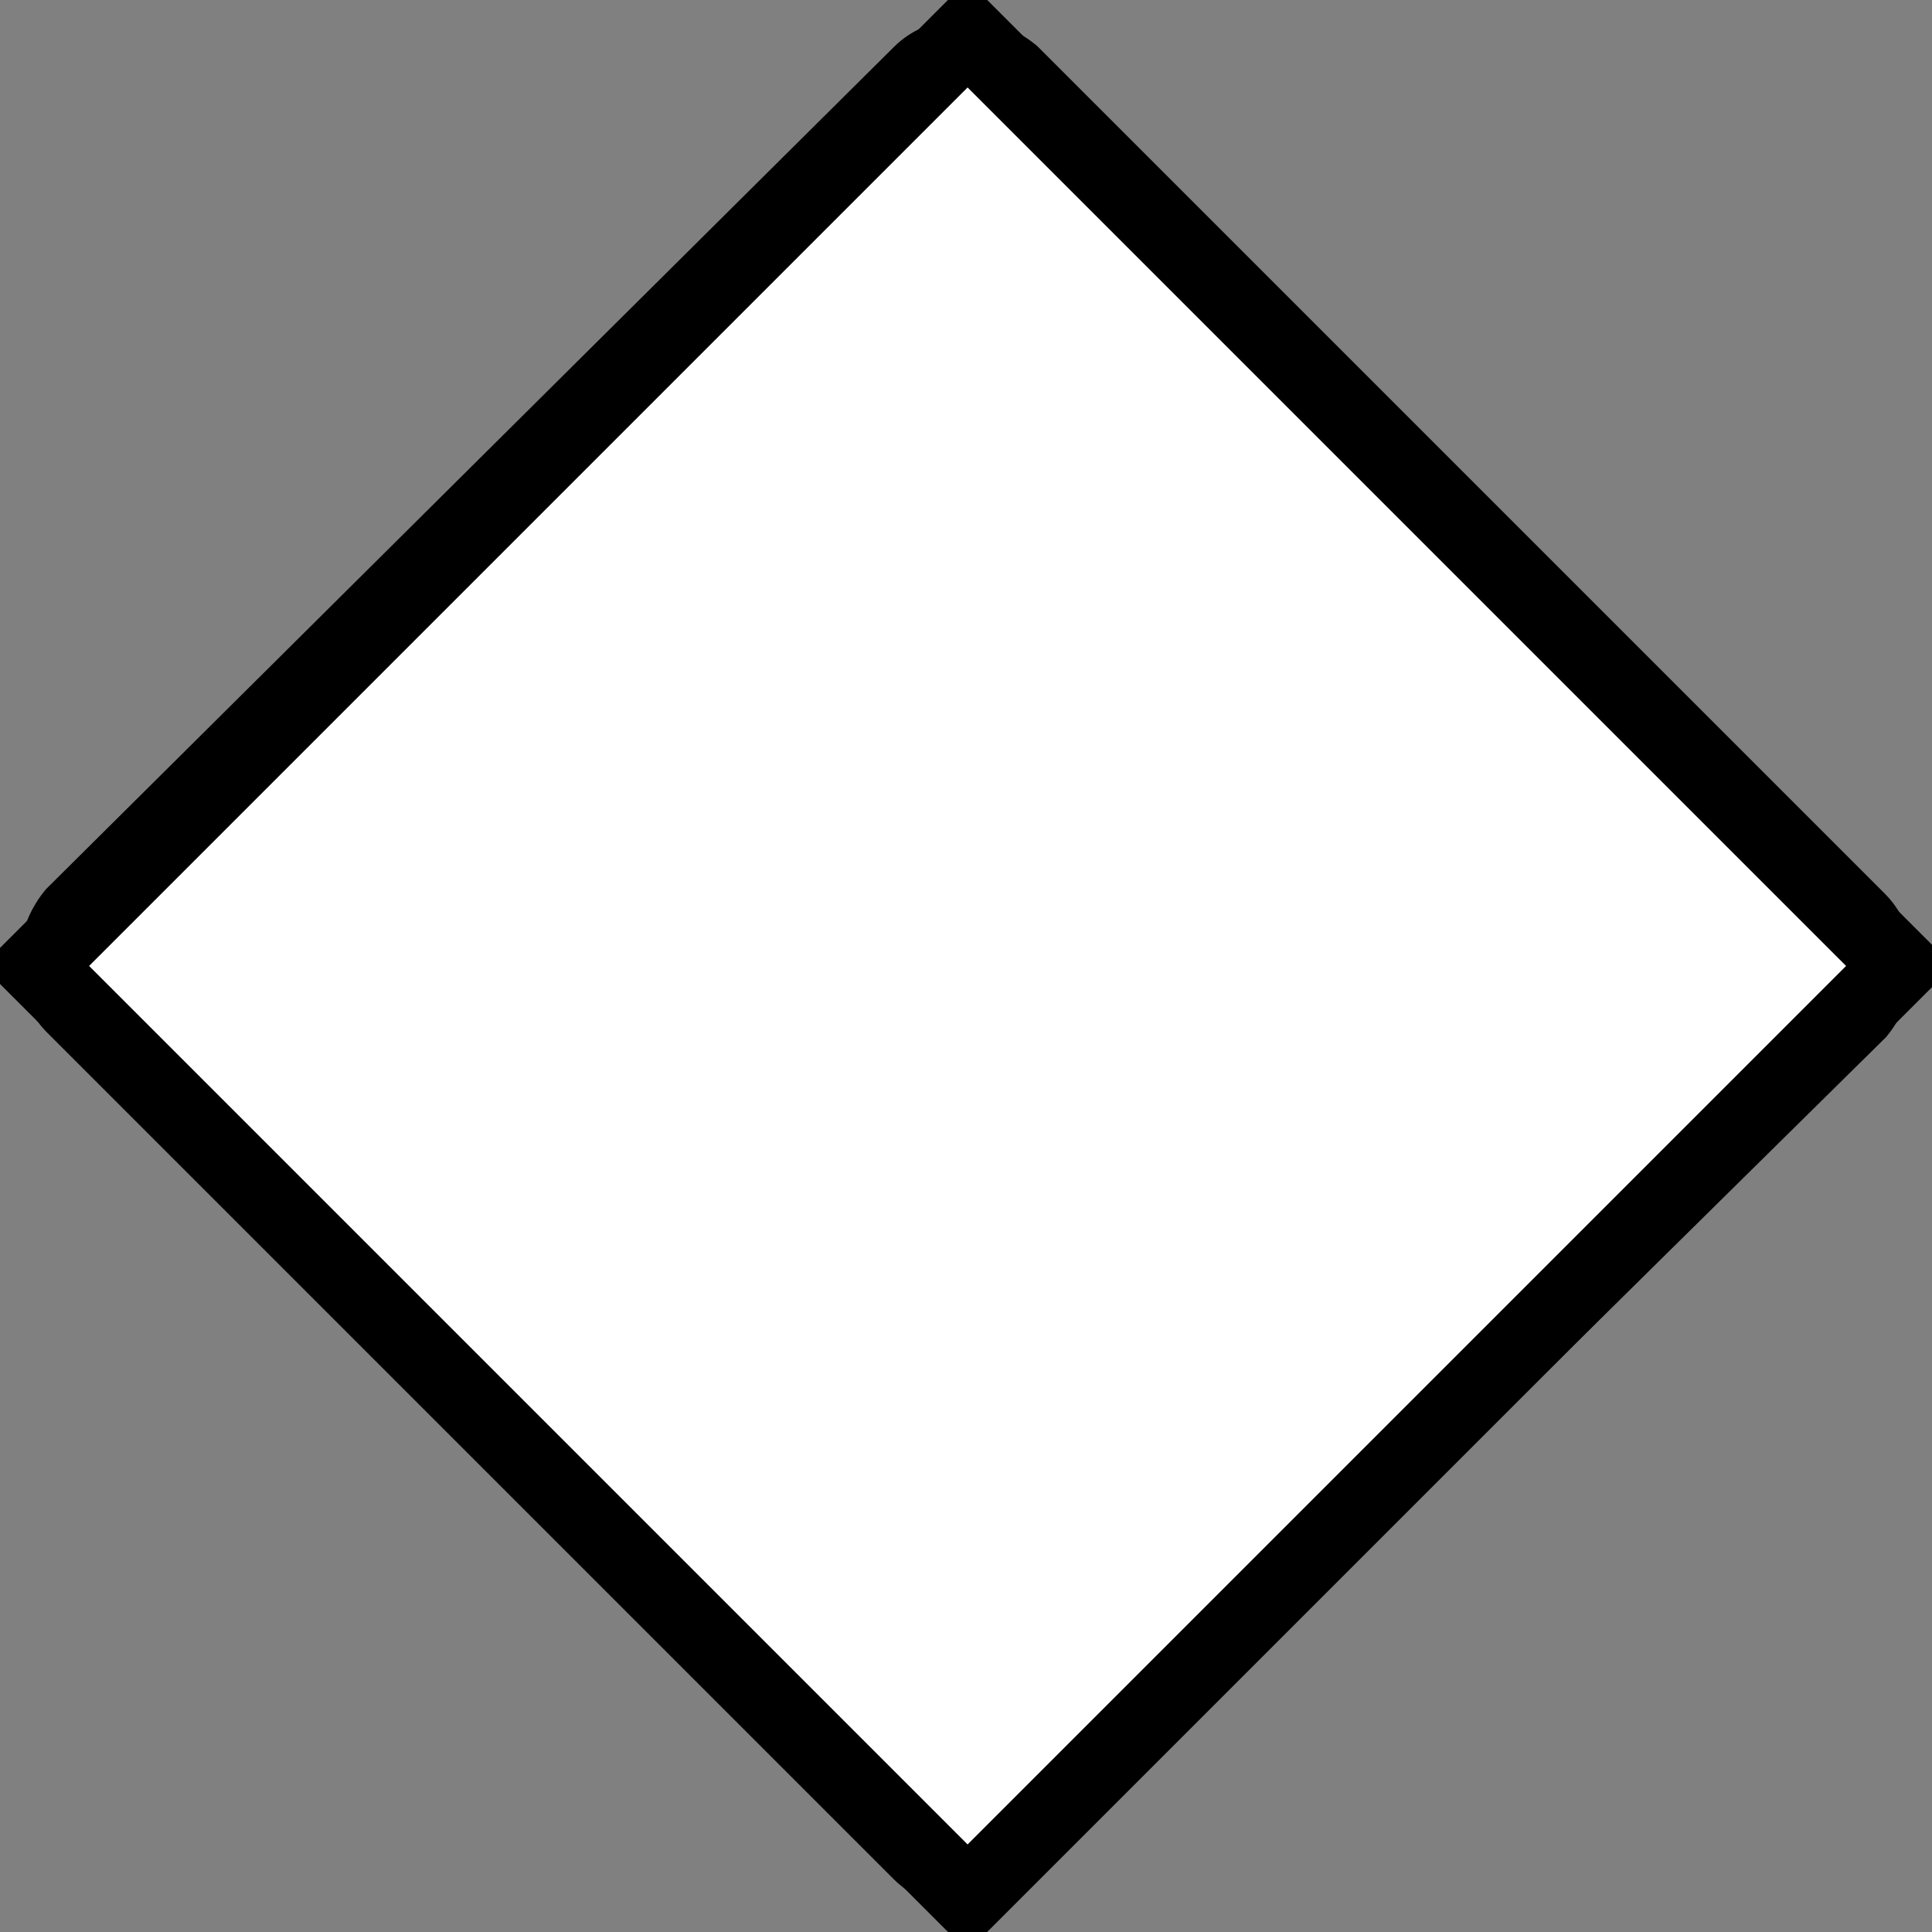 <?xml version="1.0" encoding="utf-8"?>
<!-- Generator: Adobe Illustrator 28.2.0, SVG Export Plug-In . SVG Version: 6.00 Build 0)  -->
<svg version="1.1" xmlns="http://www.w3.org/2000/svg" xmlns:xlink="http://www.w3.org/1999/xlink" x="0px" y="0px"
	 viewBox="0 0 34 34" style="enable-background:new 0 0 34 34;" xml:space="preserve">
<rect x="0" y="0" width="34" height="34" fill="#808080" stroke="none"/>
<style type="text/css">
	.st0{fill:#FFFFFF;}
	.st1{fill:none;stroke:#000000;stroke-width:1.333;stroke-miterlimit:10;}
	.st2{display:none;stroke:#000000;stroke-width:1.333;stroke-miterlimit:10;}
	.st3{fill:#FFFFFF;stroke:#000000;stroke-width:1.333;stroke-miterlimit:10;}
	.st4{display:none;}
	.st5{display:inline;}
</style>
<g id="Layer_1">
	<path class="st0" d="M16.2,32.6L1.3,17.7c-0.4-0.4-0.4-1.1,0-1.6L16.2,1.3c0.4-0.4,1.1-0.4,1.6,0l14.9,14.9c0.4,0.4,0.4,1.1,0,1.6
		l-15,14.8C17.3,33,16.6,33,16.2,32.6z"/>
	<path class="st1" d="M16.2,32.6L1.3,17.7c-0.4-0.4-0.4-1.1,0-1.6L16.2,1.3c0.4-0.4,1.1-0.4,1.6,0l14.9,14.9c0.4,0.4,0.4,1.1,0,1.6
		l-15,14.8C17.3,33,16.6,33,16.2,32.6z"/>
	<rect x="5.4" y="5.4" class="st2" width="23.2" height="23.2"/>
	<rect x="5.4" y="5.4" transform="matrix(0.707 -0.707 0.707 0.707 -7.01 16.999)" class="st3" width="23.2" height="23.2"/>
</g>
<g id="Layer_2" class="st4">
	<g class="st5">
		<polygon class="st0" points="34,34 19.4,25.1 19.4,0 34,0 		"/>
	</g>
	<g class="st5">
		<polygon class="st0" points="14.6,34 0,25.1 0,0 14.6,0 		"/>
	</g>
</g>
<g id="Layer_3" class="st4">
	<g class="st5">
		<polygon class="st0" points="24.3,34 9.7,25.1 9.7,0 24.3,0 		"/>
	</g>
</g>
</svg>
